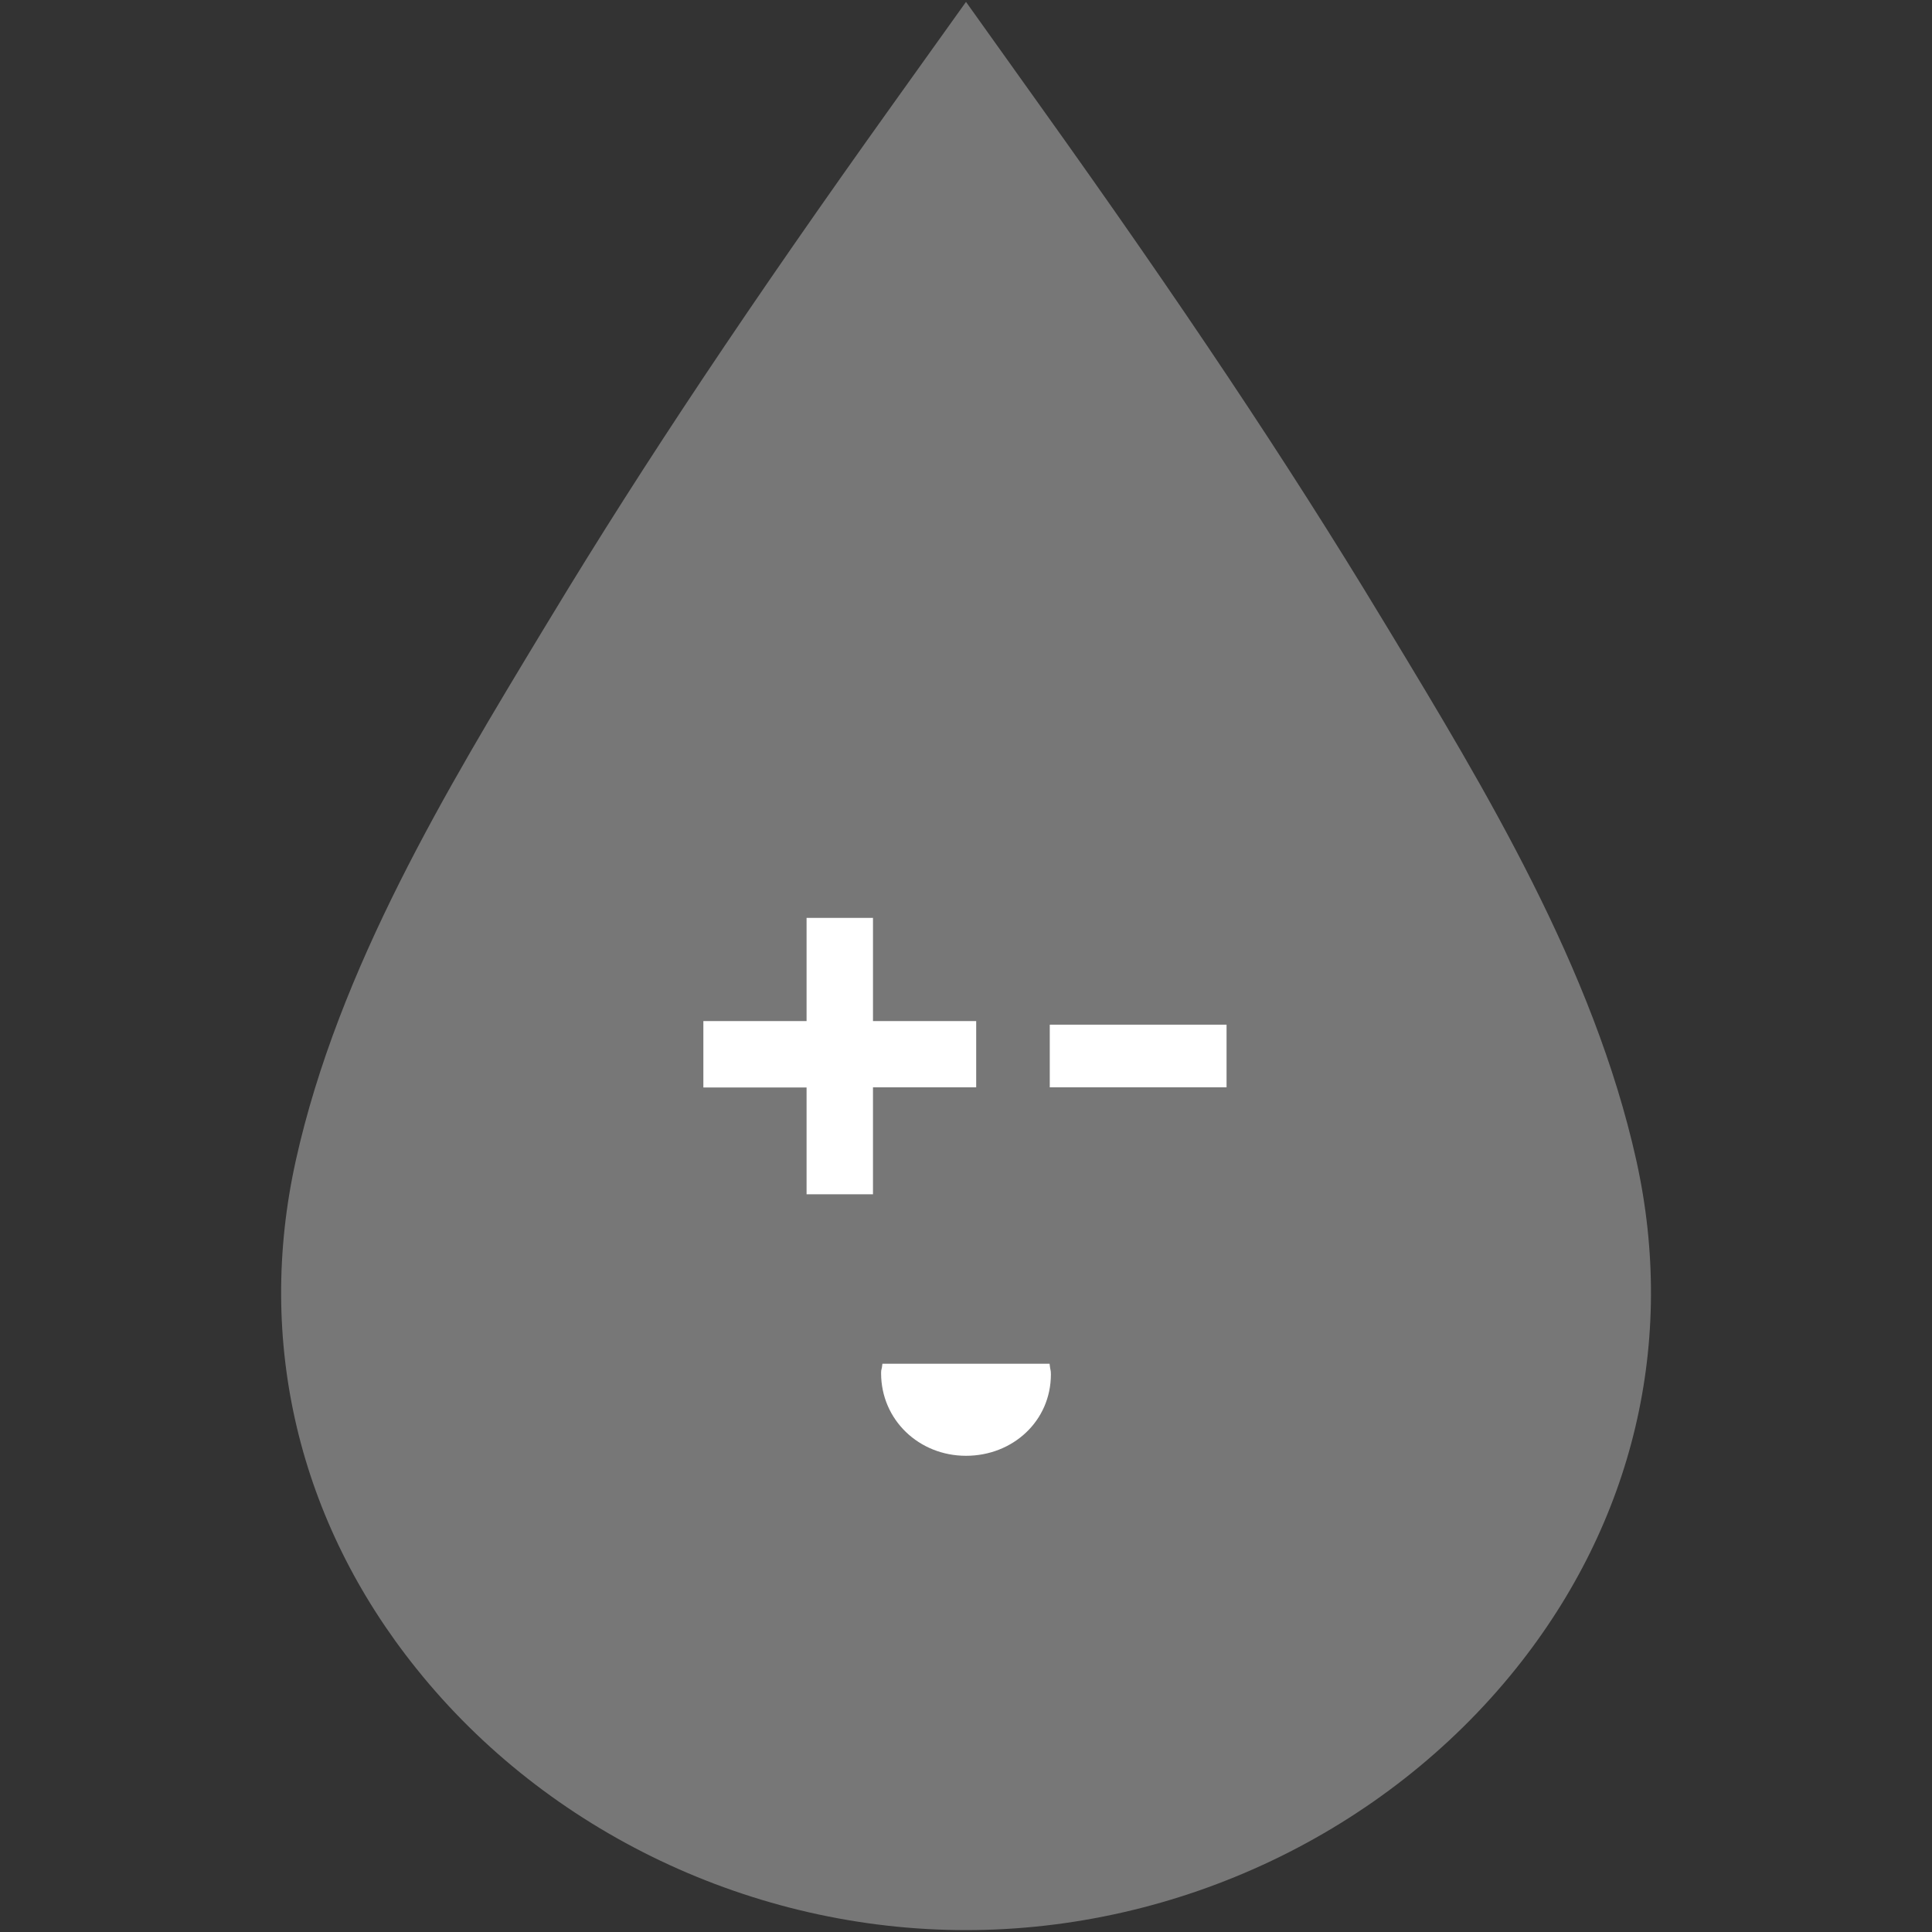 <?xml version="1.0" encoding="utf-8"?>
<!-- Generator: Adobe Illustrator 20.0.0, SVG Export Plug-In . SVG Version: 6.00 Build 0)  -->
<svg version="1.1" id="Capa_1" xmlns="http://www.w3.org/2000/svg" xmlns:xlink="http://www.w3.org/1999/xlink" x="0px" y="0px"
	 viewBox="0 0 1024 1024" style="enable-background:new 0 0 1024 1024;" xml:space="preserve">
<rect x="0" y="0" width="1024" height="1024" fill="#333333" stroke="none"/>
<style type="text/css">
	.st0{fill:#FCFCFC;}
	.st1{fill:#E64256;}
	.st2{fill:#FFFFFF;}
	.st3{fill:#333333;}
	.st4{fill:#80C3F4;}
	.st5{fill:#66DBB1;}
	.st6{fill:none;}
	.st7{fill:#777777;}
	.st8{fill:#F2D071;}
	.st9{fill:#8676F6;}
	.st10{clip-path:url(#SVGID_2_);}
	.st11{fill:#E84256;}
	.st12{fill-rule:evenodd;clip-rule:evenodd;fill:url(#SVGID_5_);}
	.st13{fill-rule:evenodd;clip-rule:evenodd;fill:url(#SVGID_6_);}
	.st14{fill-rule:evenodd;clip-rule:evenodd;fill:url(#SVGID_7_);}
	.st15{fill-rule:evenodd;clip-rule:evenodd;fill:url(#SVGID_8_);}
	.st16{fill-rule:evenodd;clip-rule:evenodd;fill:#FFFFFF;}
</style>
<g>
	<path class="st7" d="M867.3,615.1C844.7,513.3,786.9,417.9,736,333.7l-4.5-7.4c-48.6-80.4-105.9-166.3-180.4-270.5L512,1
		l-39.1,54.7c-74.5,104.2-131.8,190.1-180.4,270.5l-4.5,7.4c-50.9,84.2-108.6,179.6-131.2,281.4c-21.3,95.9,1.4,191.6,63.9,269.4
		C290.2,971.2,399.1,1023,512,1023s221.8-51.8,291.4-138.5C865.9,806.6,888.5,710.9,867.3,615.1z"/>
	<g>
		<g>
			<path class="st2" d="M517.4,576.3h-54.7V633h-35.2v-56.6h-54.7v-35.2h54.7v-54.7h35.2v54.7h54.7V576.3z"/>
			<path class="st2" d="M556.4,543.1h93.7v33.2h-93.7V543.1z"/>
		</g>
		<path class="st2" d="M467.7,722.8c-0.4,3.9-0.7,2.5-0.7,5c0,24.8,20.1,43.8,45,43.8c24.8,0,45-18.4,45-43.2c0-2.5-0.3-1.7-0.7-5.6
			H467.7z"/>
	</g>
</g>
</svg>
